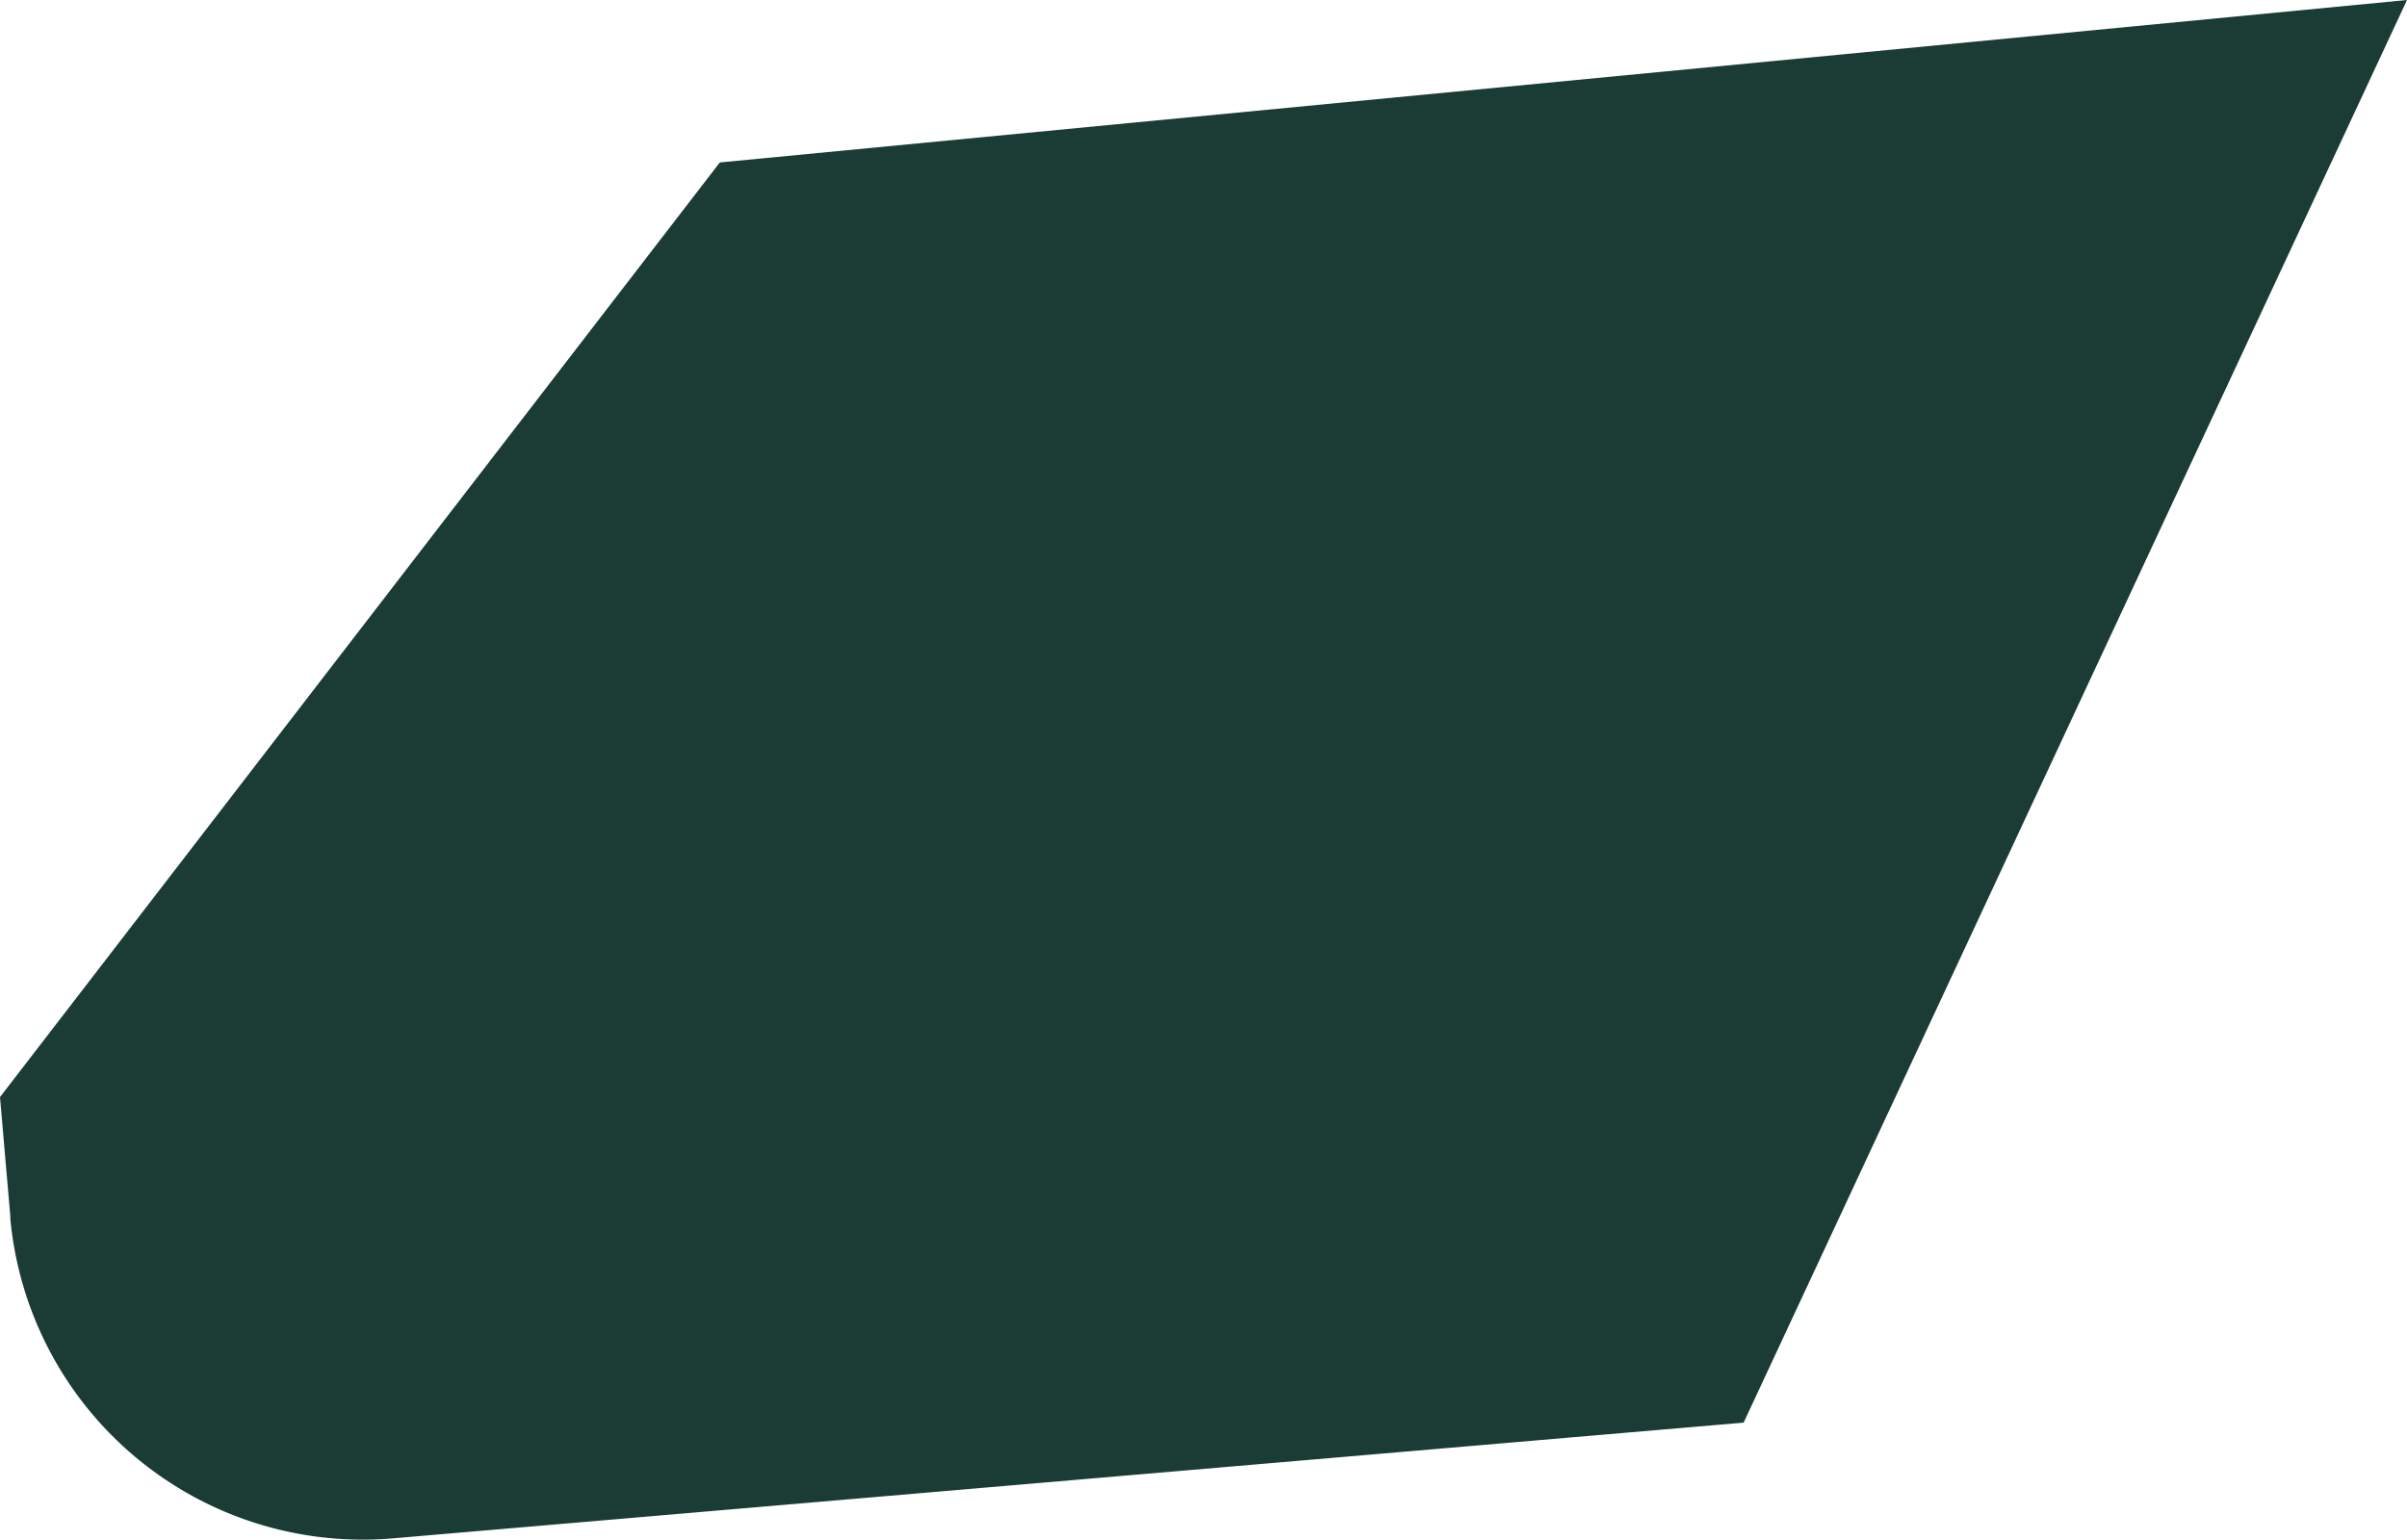 <svg id="Layer_1" data-name="Layer 1" xmlns="http://www.w3.org/2000/svg" viewBox="0 0 113.46 72.6"><defs><style>.cls-1{fill:#1a3c34;}</style></defs><path class="cls-1" d="M241.09,442.06l-.49-5.66,33.93-44.07,79.53-7.66-31.27,67.08-63.71,5.46a16.68,16.68,0,0,1-18-15.15" transform="translate(-240.6 -384.67)"/></svg>